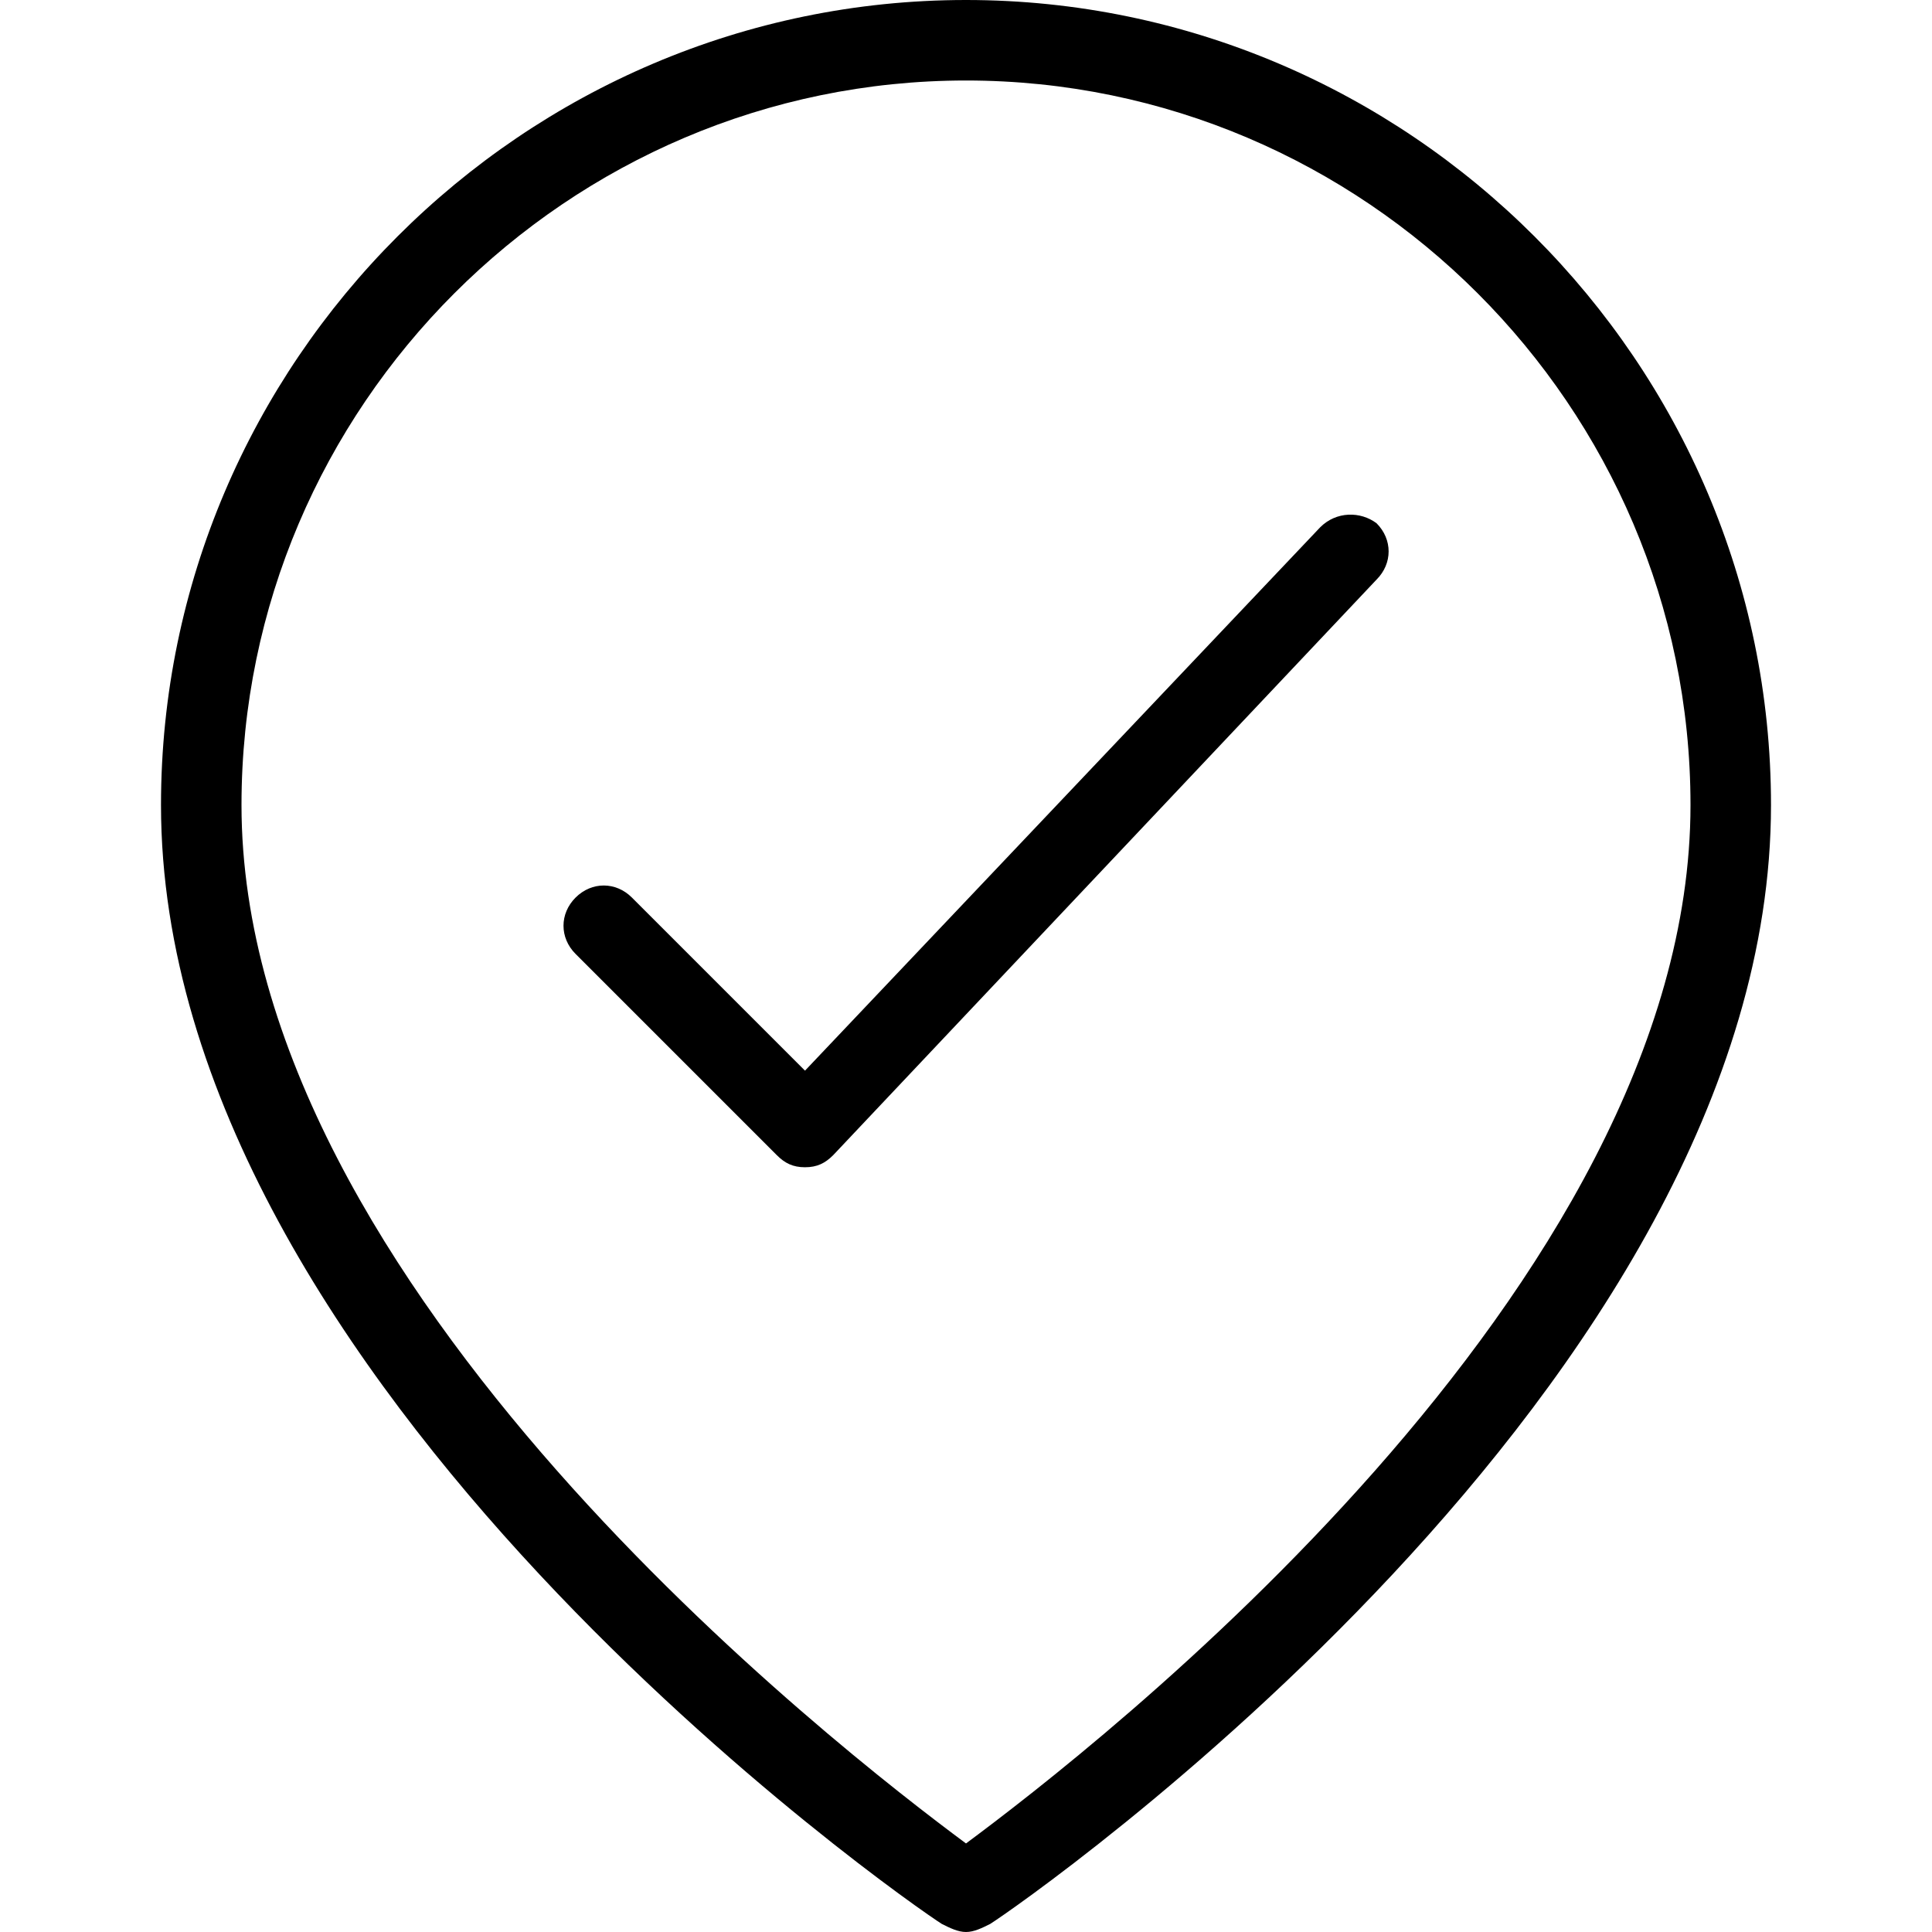 <?xml version="1.0" encoding="utf-8"?>
<!-- Generator: Adobe Illustrator 20.1.0, SVG Export Plug-In . SVG Version: 6.00 Build 0)  -->
<svg version="1.1" id="Layer_1" xmlns="http://www.w3.org/2000/svg" xmlns:xlink="http://www.w3.org/1999/xlink" x="0px" y="0px"
	 viewBox="0 0 48 48" style="enable-background:new 0 0 48 48;" xml:space="preserve">
<path d="M34.2,13c0.4,0.4,0.4,1,0,1.4L20.7,28.7C20.5,28.9,20.3,29,20,29c0,0,0,0,0,0c-0.3,0-0.5-0.1-0.7-0.3l-5-5
	c-0.4-0.4-0.4-1,0-1.4s1-0.4,1.4,0l4.3,4.3l12.8-13.5C33.2,12.7,33.8,12.7,34.2,13z M44,20c0,14.4-18.6,27.3-19.4,27.8
	C24.4,47.9,24.2,48,24,48s-0.4-0.1-0.6-0.2C22.6,47.3,4,34.4,4,20C4,9,13,0,24,0C35,0,44,9,44,20z M42,20c0-9.9-8.1-18-18-18
	C14.1,2,6,10.1,6,20c0,12,14.9,23.5,18,25.8C27.1,43.5,42,32,42,20z"/>
</svg>
